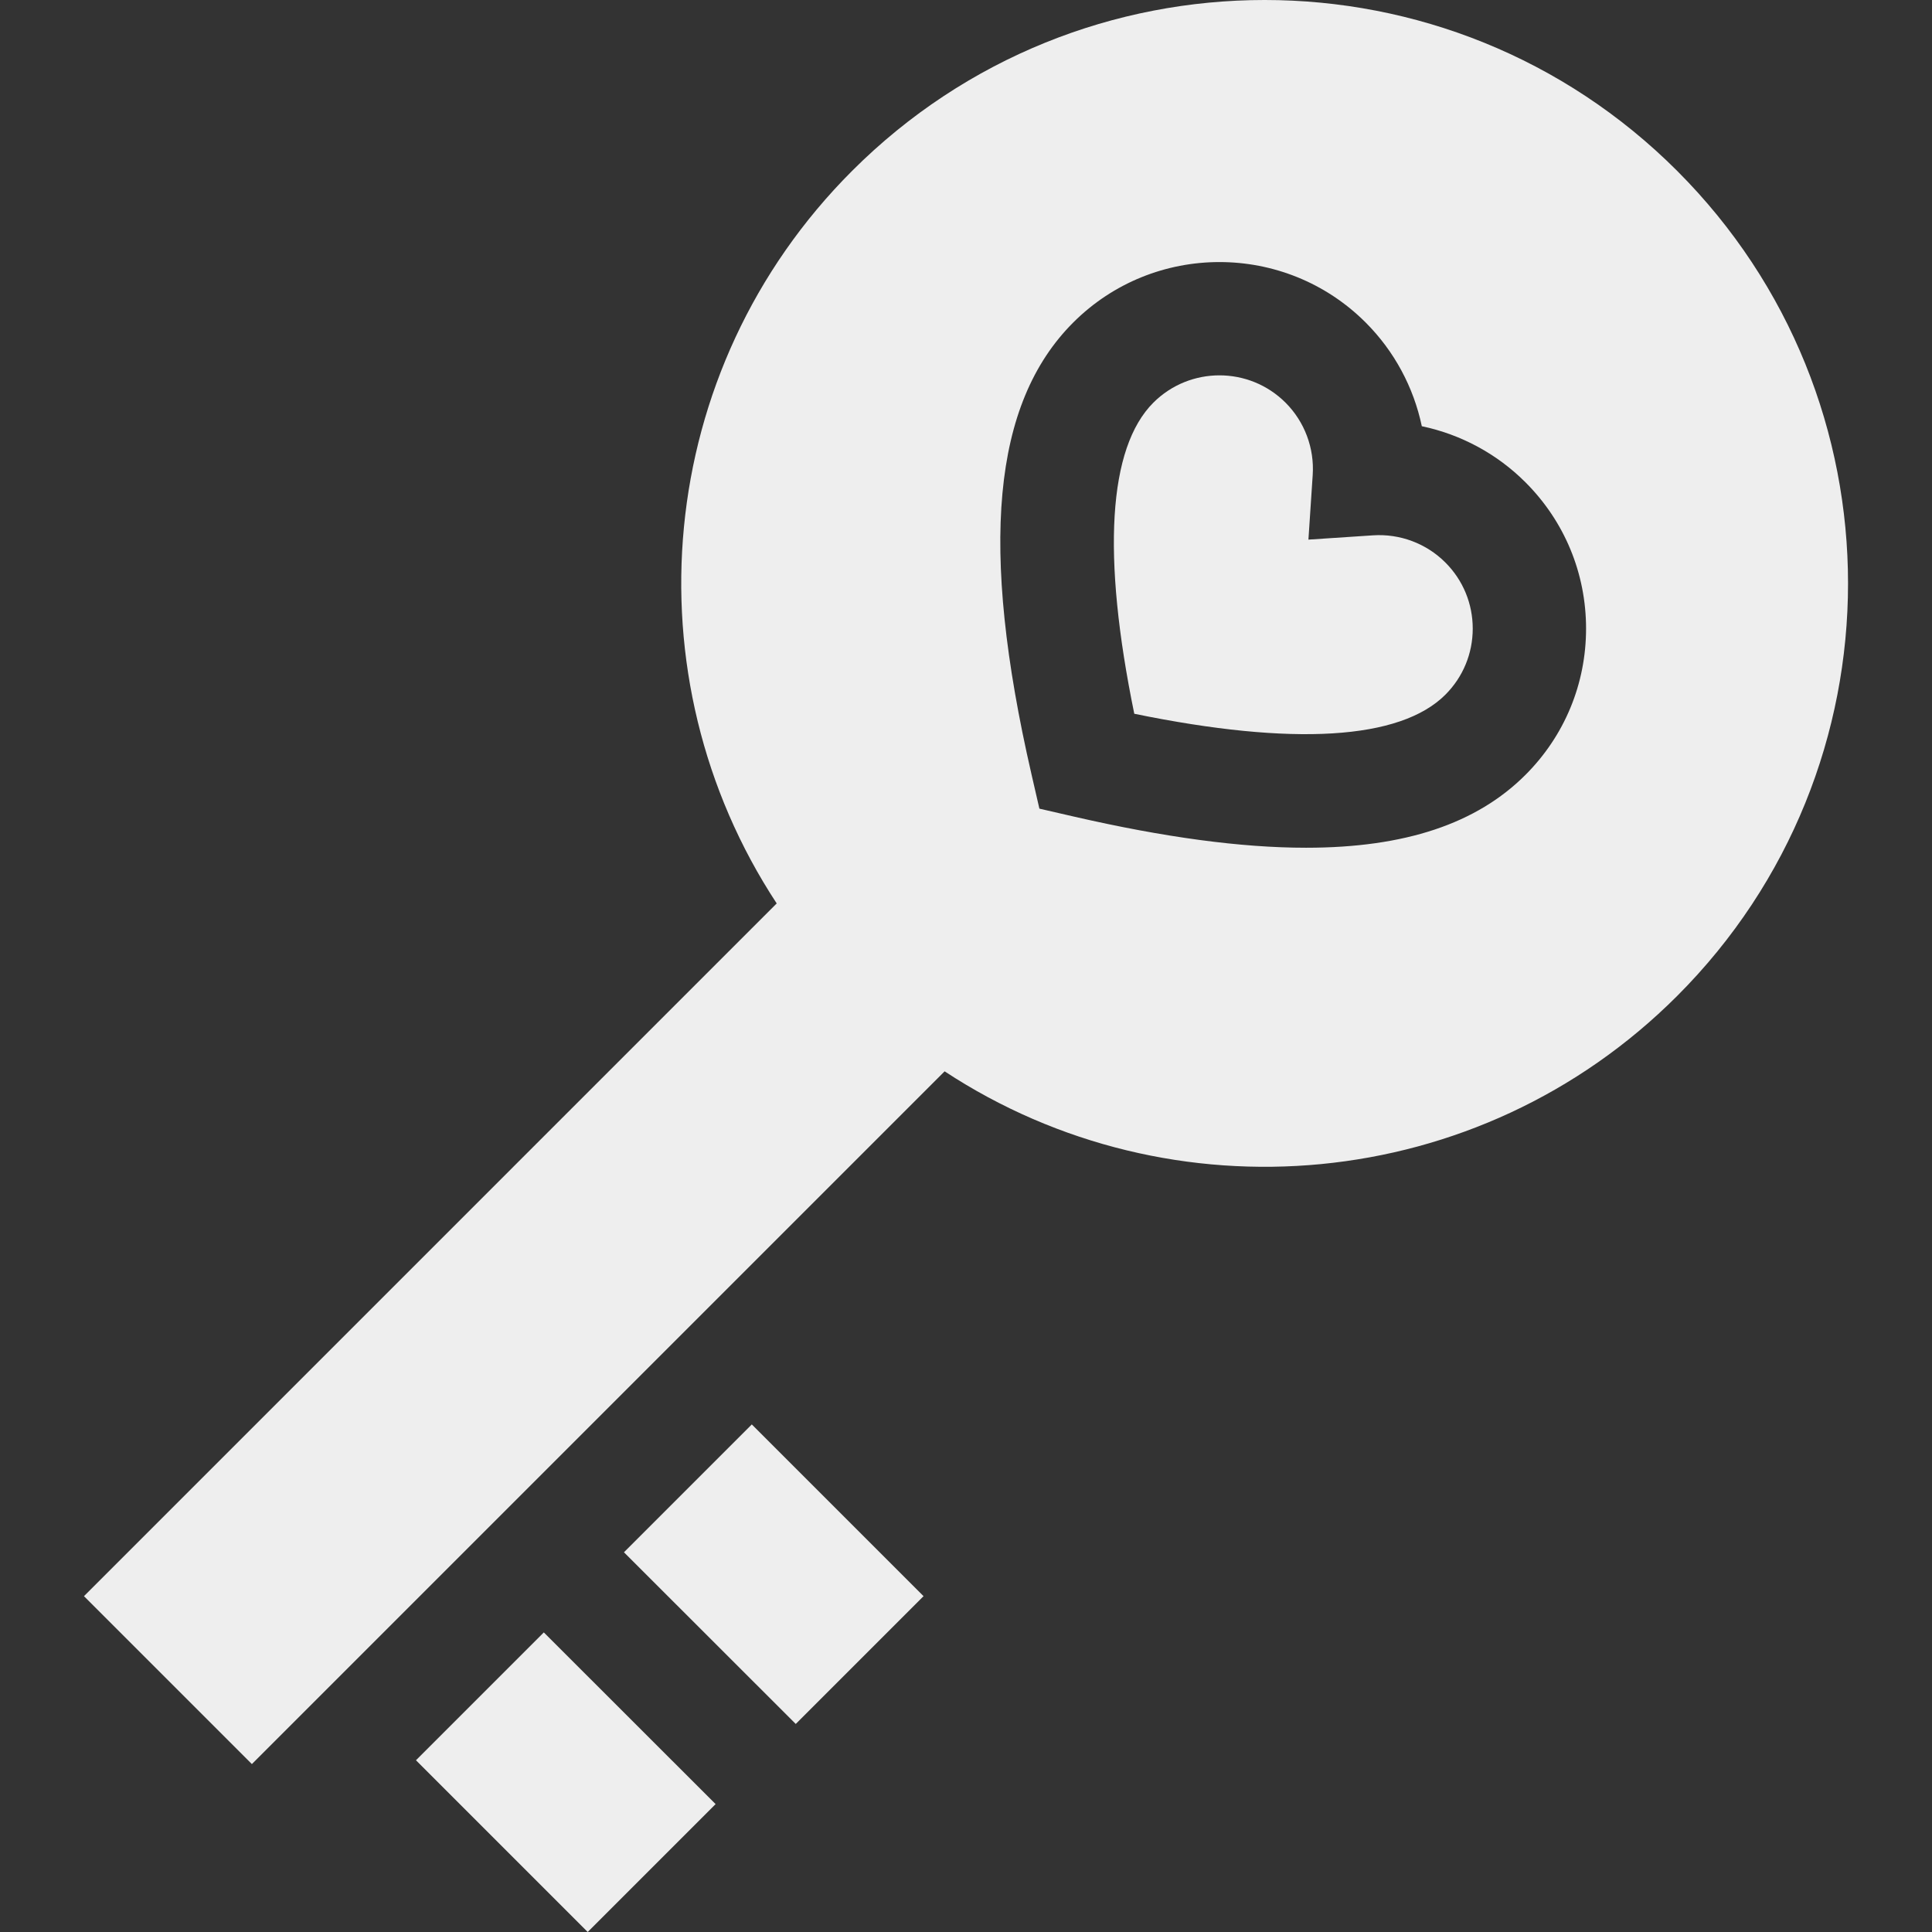 <?xml version="1.0"?>
<svg xmlns="http://www.w3.org/2000/svg" xmlns:xlink="http://www.w3.org/1999/xlink" xmlns:svgjs="http://svgjs.com/svgjs" version="1.1" width="512" height="512" x="0" y="0" viewBox="0 0 512 512" style="enable-background:new 0 0 512 512" xml:space="preserve" class=""><rect x="0" y="0" width="512" height="512" fill="#333333" stroke="none"/><g><g xmlns="http://www.w3.org/2000/svg"><path d="m165.354 411.37 45.527 45.498 33.868-33.868-45.513-45.512z" fill="#eeeeee" data-original="#000000" style="" class=""/><path d="m110.237 466.488 45.512 45.512 33.895-33.895-45.526-45.498z" fill="#eeeeee" data-original="#000000" style="" class=""/><path d="m383.034 149.062c-5.044-5.044-12.038-7.663-19.175-7.193l-17.112 1.134 1.134-17.111c.474-7.142-2.148-14.131-7.193-19.176-9.659-9.659-25.381-9.659-35.043 0-11.968 11.969-13.681 40.377-5.048 82.438 42.06 8.633 70.469 6.921 82.437-5.049 4.68-4.68 7.258-10.903 7.258-17.522s-2.578-12.841-7.258-17.521z" fill="#eeeeee" data-original="#000000" style="" class=""/><path d="m444.466 45.284c-60.378-60.379-158.271-60.379-218.65 0-52.754 52.754-59.412 134.145-19.982 194.132l-183.584 183.584 44.5 44.5 183.585-183.585c59.987 39.431 141.378 32.773 194.132-19.981 60.378-60.379 60.378-158.272-.001-218.65zm-40.195 160.058c-12.916 12.916-31.888 19.318-58.145 19.318-17.246 0-37.634-2.762-61.513-8.252l-9.163-2.107-2.107-9.163c-13.85-60.237-10.334-98.259 11.065-119.659 21.372-21.372 56.145-21.372 77.517 0 7.591 7.592 12.704 17.164 14.871 27.474 10.311 2.167 19.884 7.28 27.475 14.871 10.353 10.353 16.054 24.117 16.054 38.759s-5.701 28.407-16.054 38.759z" fill="#eeeeee" data-original="#000000" style="" class=""/></g></g></svg>

